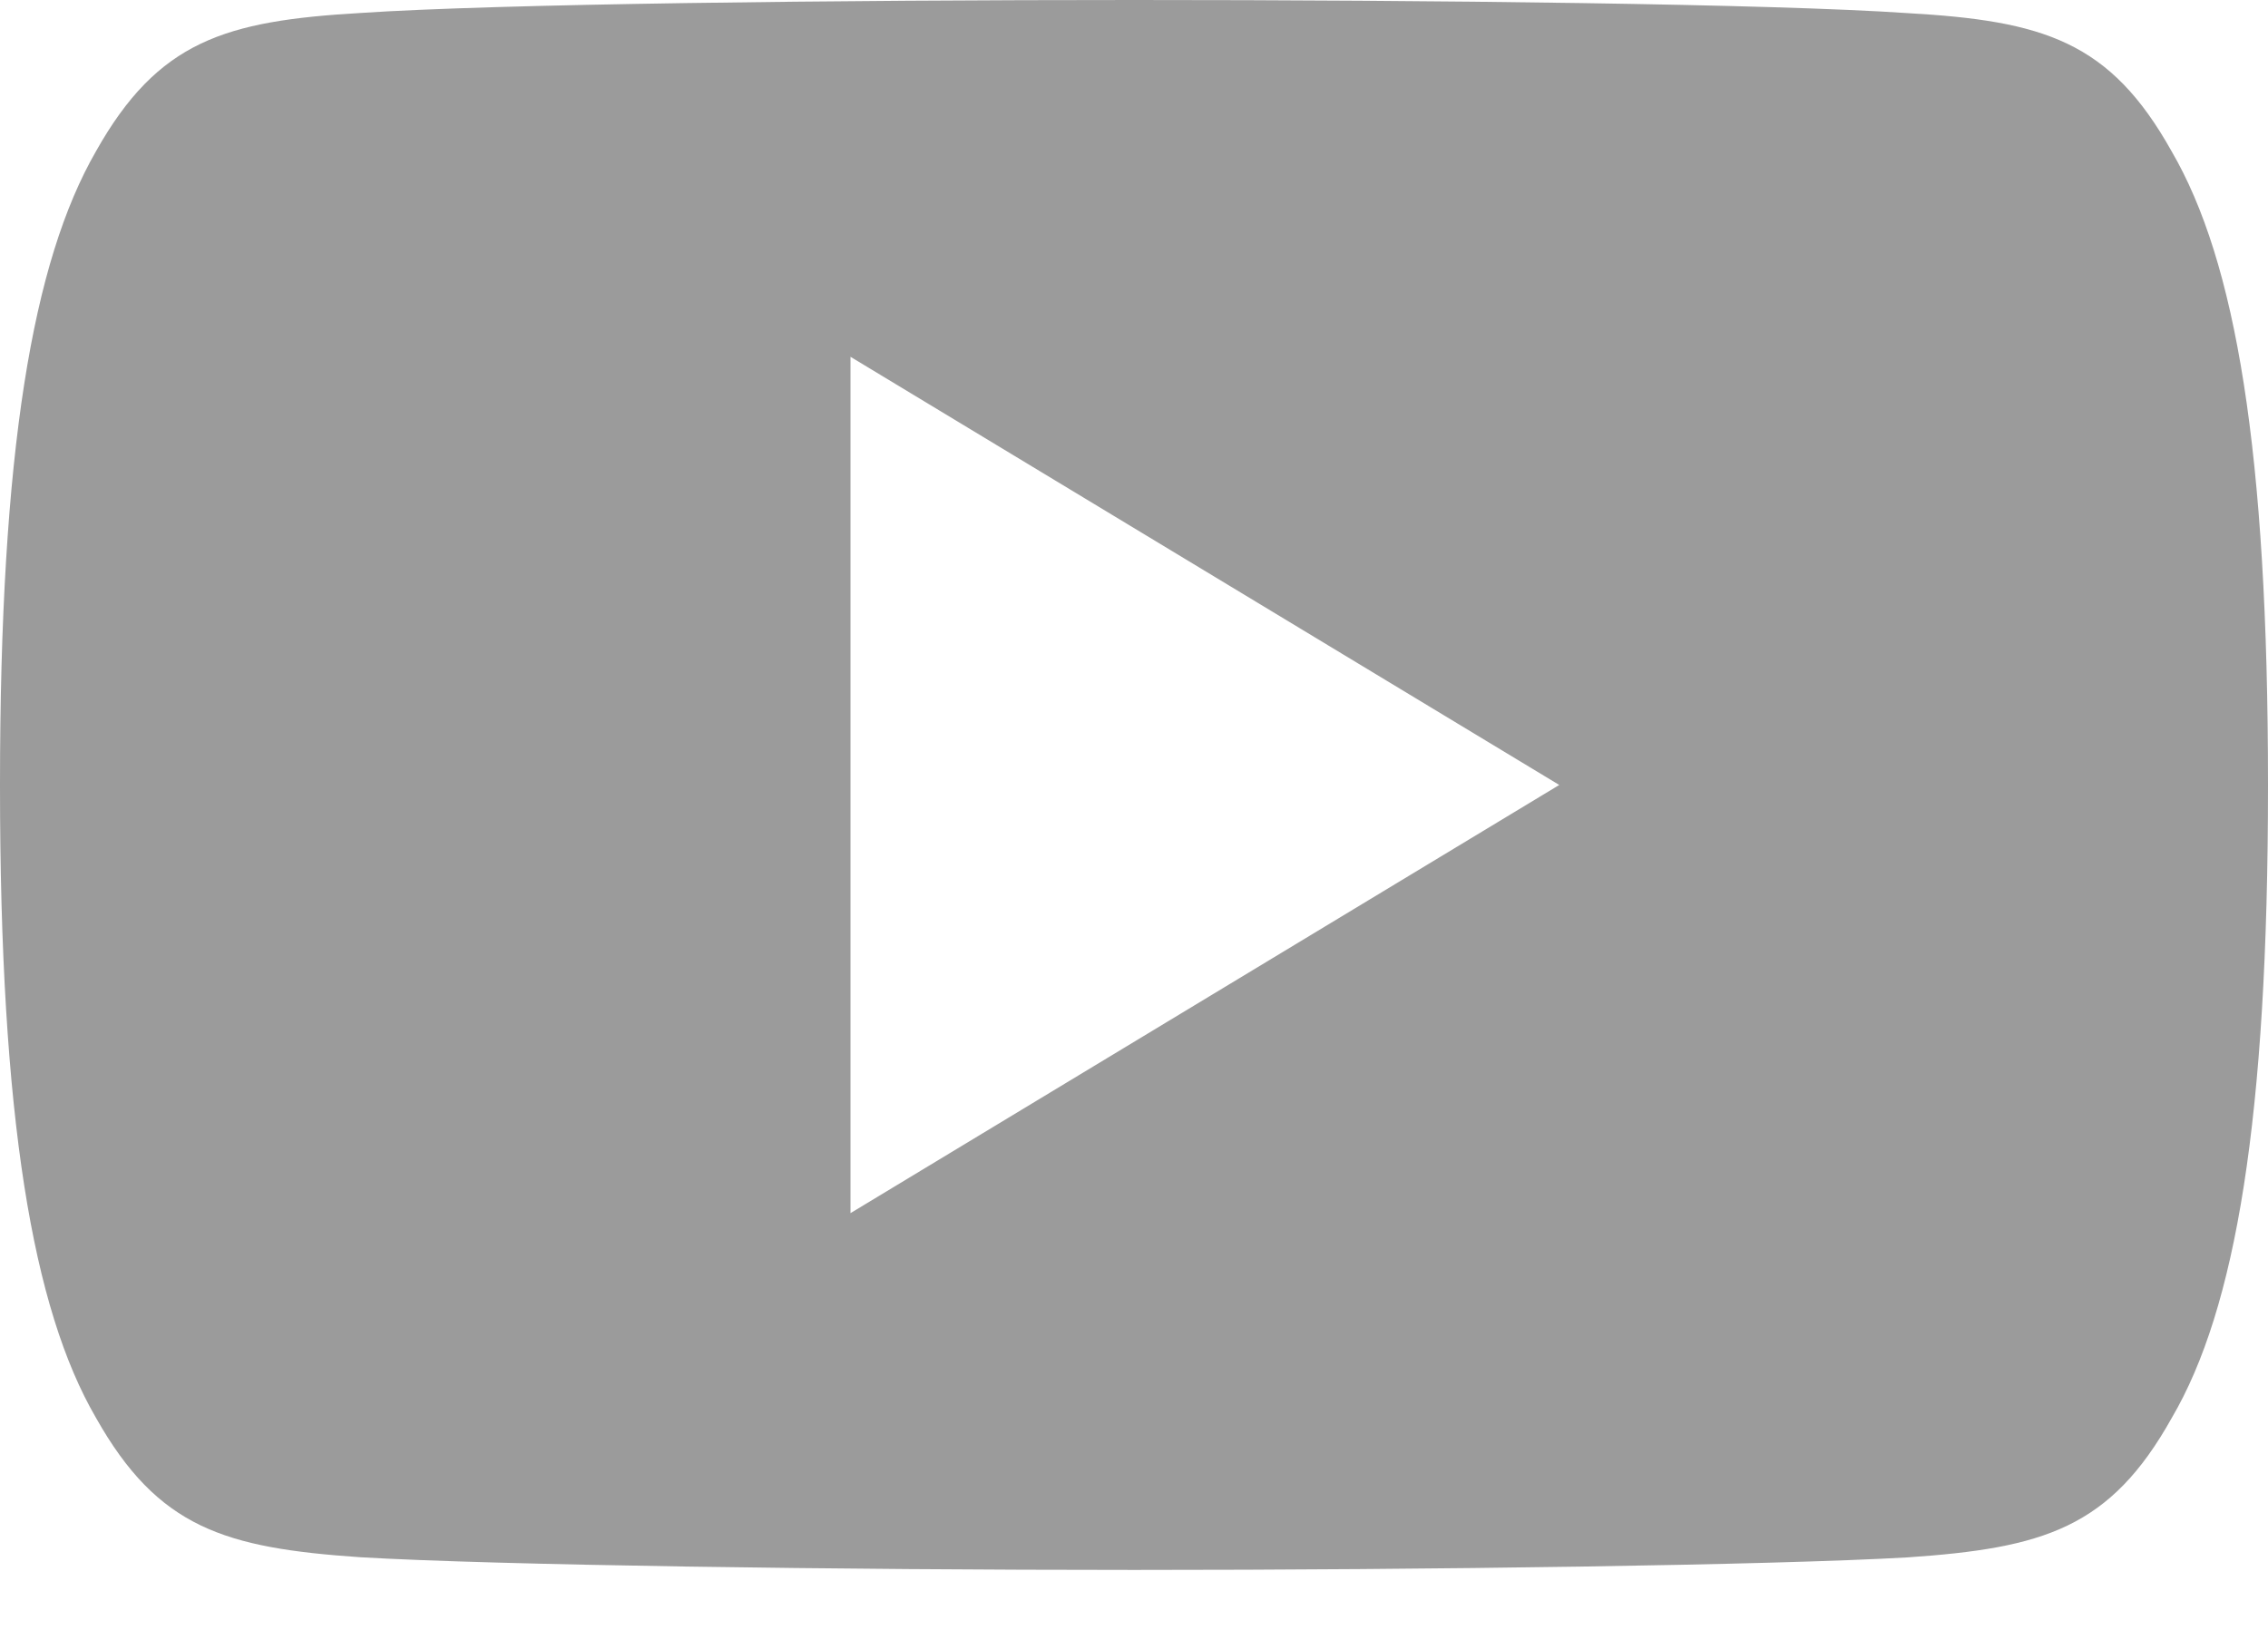 <?xml version="1.0" encoding="UTF-8"?>
<svg width="32px" height="23px" viewBox="0 0 32 23" version="1.1" xmlns="http://www.w3.org/2000/svg" xmlns:xlink="http://www.w3.org/1999/xlink">
    <!-- Generator: Sketch 47 (45396) - http://www.bohemiancoding.com/sketch -->
    <title>youtube</title>
    <desc>Created with Sketch.</desc>
    <defs></defs>
    <g id="Page-1" stroke="none" stroke-width="1" fill="none" fill-rule="evenodd">
        <g id="Logo-alt" transform="translate(-656, -2335)" fill-rule="nonzero" fill="#9B9B9B">
            <g id="Footer" transform="translate(250, 2334)">
                <g id="Logo-Copy" transform="translate(406, 1)">
                    <g id="youtube">
                        <path d="M30.64,2.135 C29.772,0.58 28.83,0.294 26.912,0.185 C24.996,0.054 20.178,0 16.004,0 C11.822,0 7.002,0.054 5.088,0.183 C3.174,0.294 2.23,0.578 1.354,2.135 C0.46,3.688 0,6.362 0,11.071 C0,11.075 0,11.077 0,11.077 C0,11.081 0,11.083 0,11.083 L0,11.087 C0,15.776 0.46,18.47 1.354,20.007 C2.23,21.562 3.172,21.844 5.086,21.975 C7.002,22.087 11.822,22.154 16.004,22.154 C20.178,22.154 24.996,22.087 26.914,21.977 C28.832,21.846 29.774,21.564 30.642,20.009 C31.544,18.472 32,15.778 32,11.089 C32,11.089 32,11.083 32,11.079 C32,11.079 32,11.075 32,11.073 C32,6.362 31.544,3.688 30.64,2.135 Z M12,17.119 L12,5.035 L22,11.077 L12,17.119 Z" id="Shape"></path>
                    </g>
                </g>
            </g>
        </g>
    </g>
</svg>